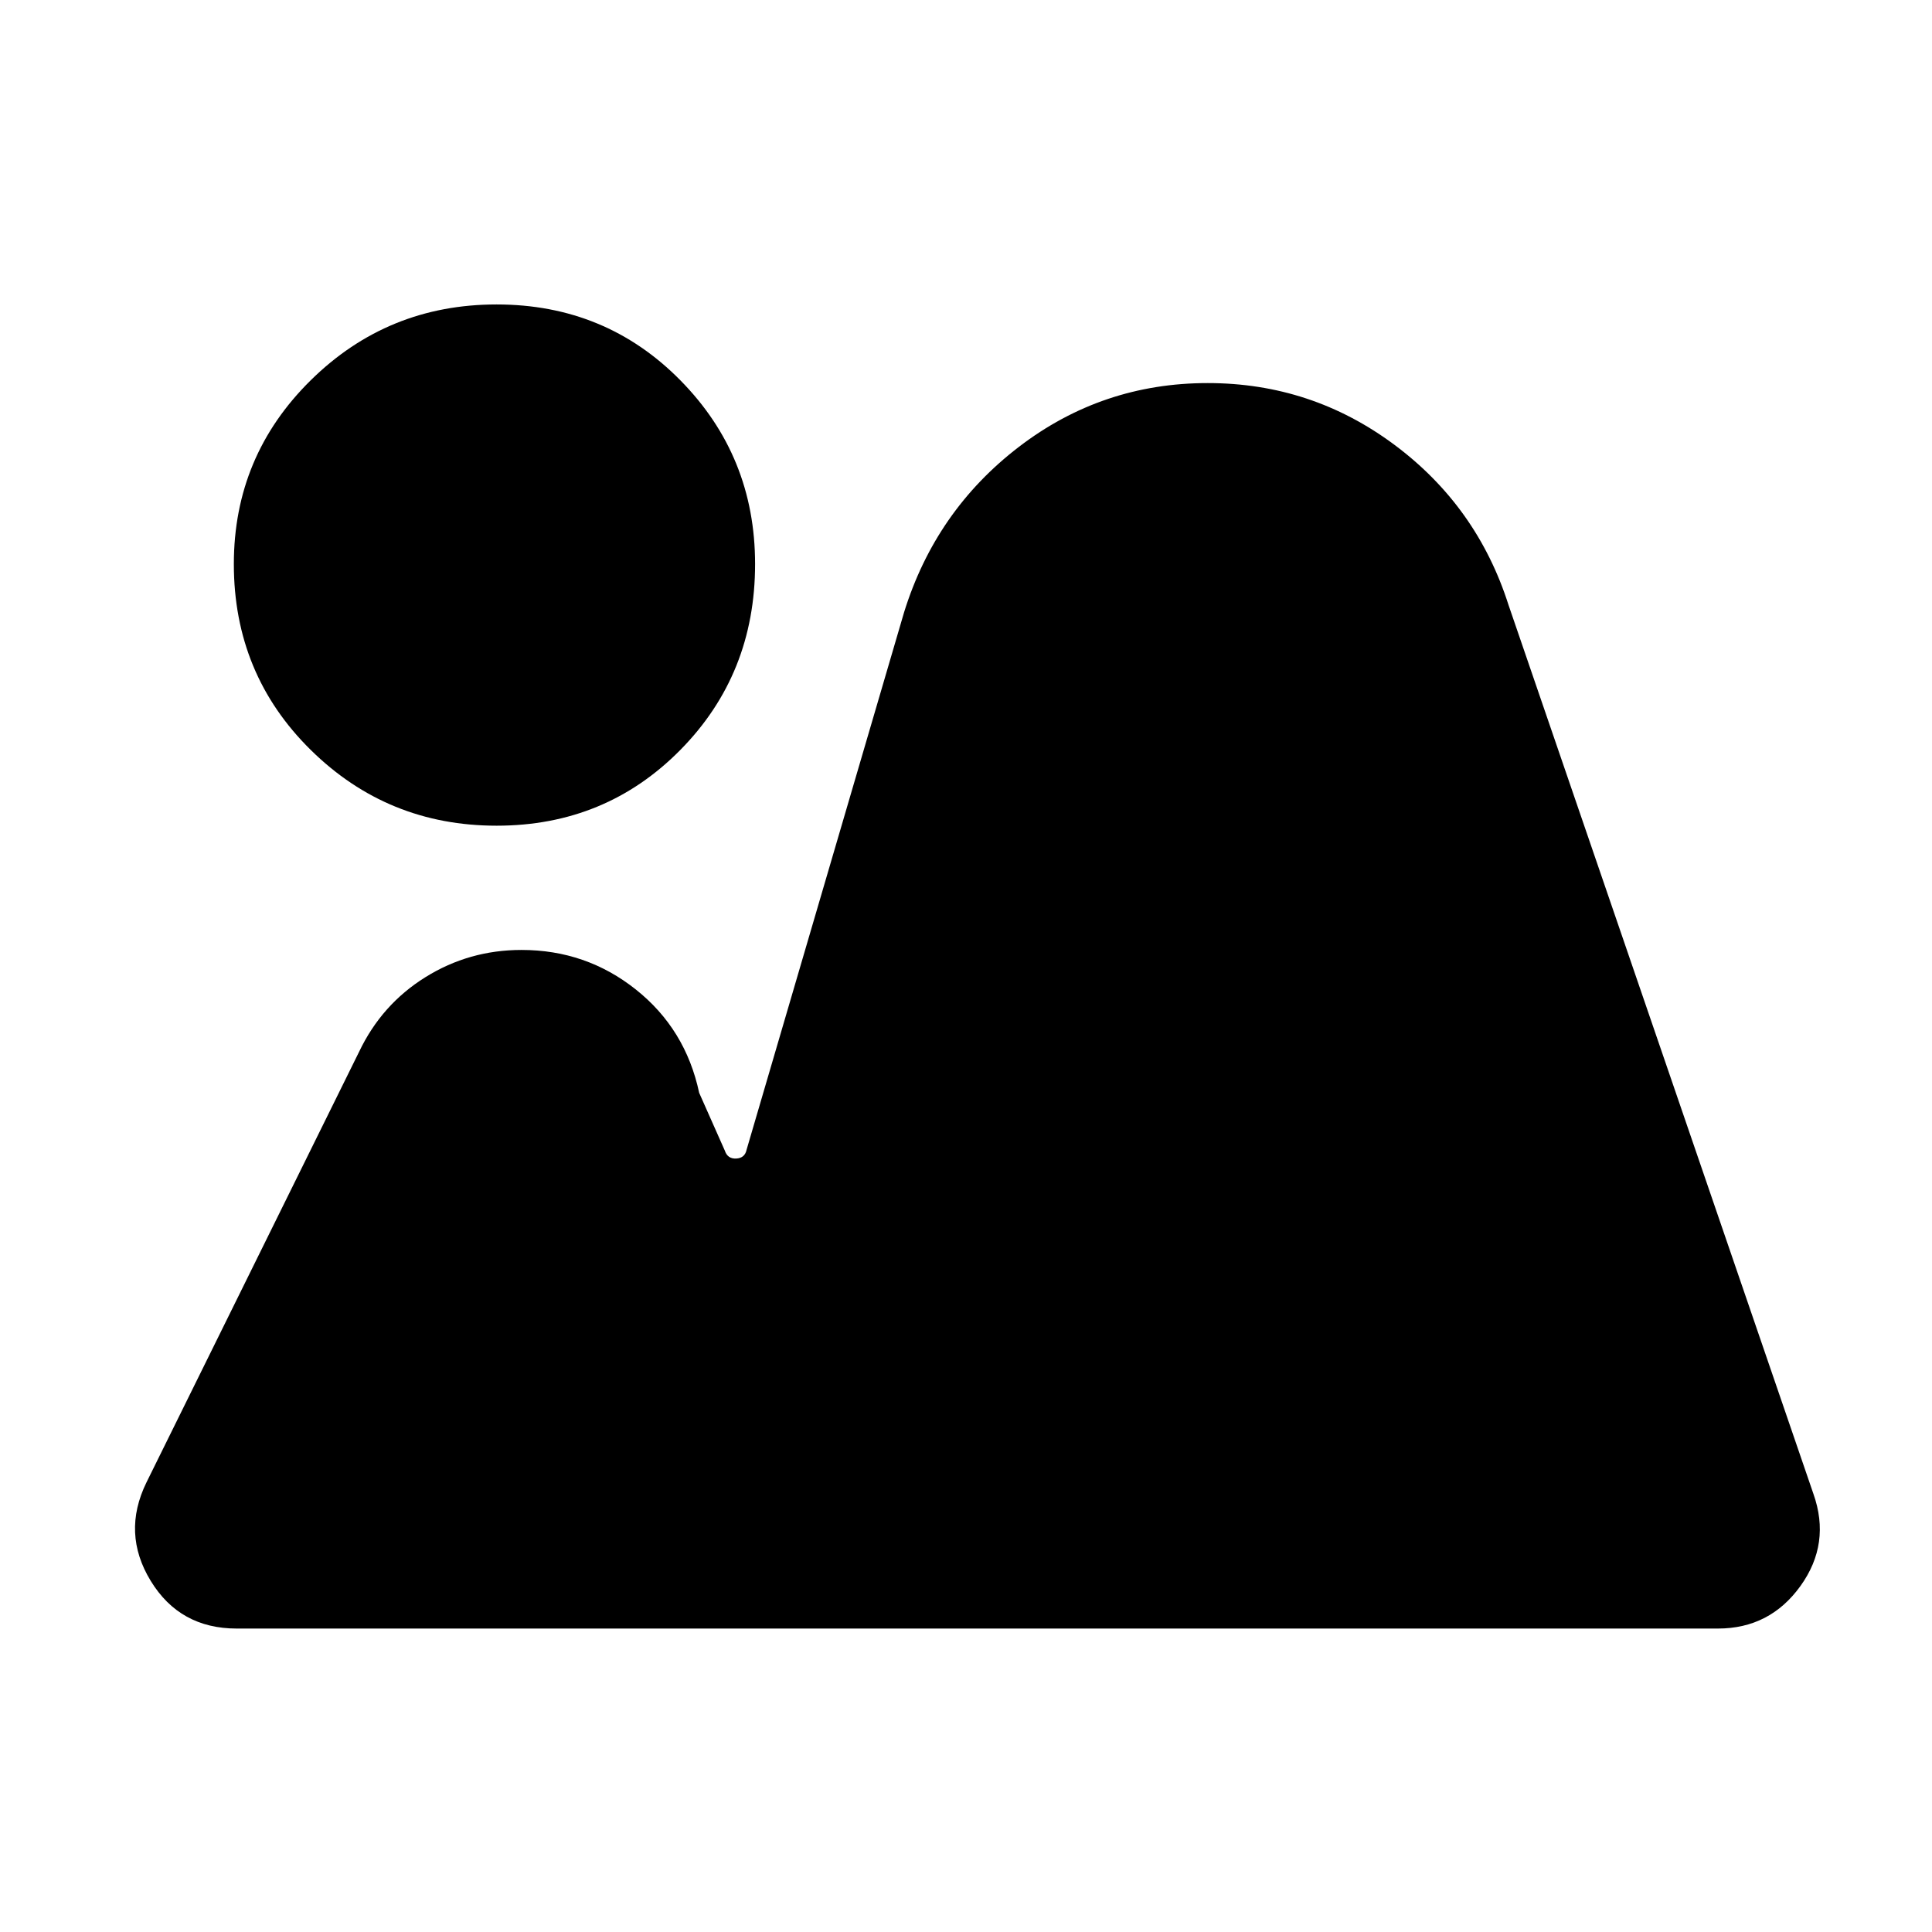 <svg xmlns="http://www.w3.org/2000/svg" height="24" viewBox="0 -960 960 960" width="24"><path d="M117.63-150.782q-28.282 0-42.74-23.685-14.456-23.685-2.13-48.903l105.674-214q11.196-23.521 32.935-37.065 21.74-13.544 47.761-13.544 32.11 0 56.827 19.664 24.718 19.663 31.457 51.338l12.738 28.693q1.37 4.174 5.663 3.957 4.294-.218 5.163-4.391l78.282-267.13q15.696-50.457 57.055-82.131t93.815-31.674q51.522 0 92.664 30.609 41.141 30.609 56.772 79.631l151.5 441.674q8.761 24.718-6.446 45.838-15.207 21.119-40.99 21.119h-736Zm129.131-398.935q-54.152 0-92.359-37.642-38.207-37.641-38.207-92.359 0-53.652 38.207-91.326 38.207-37.674 92.359-37.674 54.152 0 91.294 37.674 37.141 37.674 37.141 91.326 0 54.718-37.141 92.359-37.142 37.642-91.294 37.642Z"/></svg>